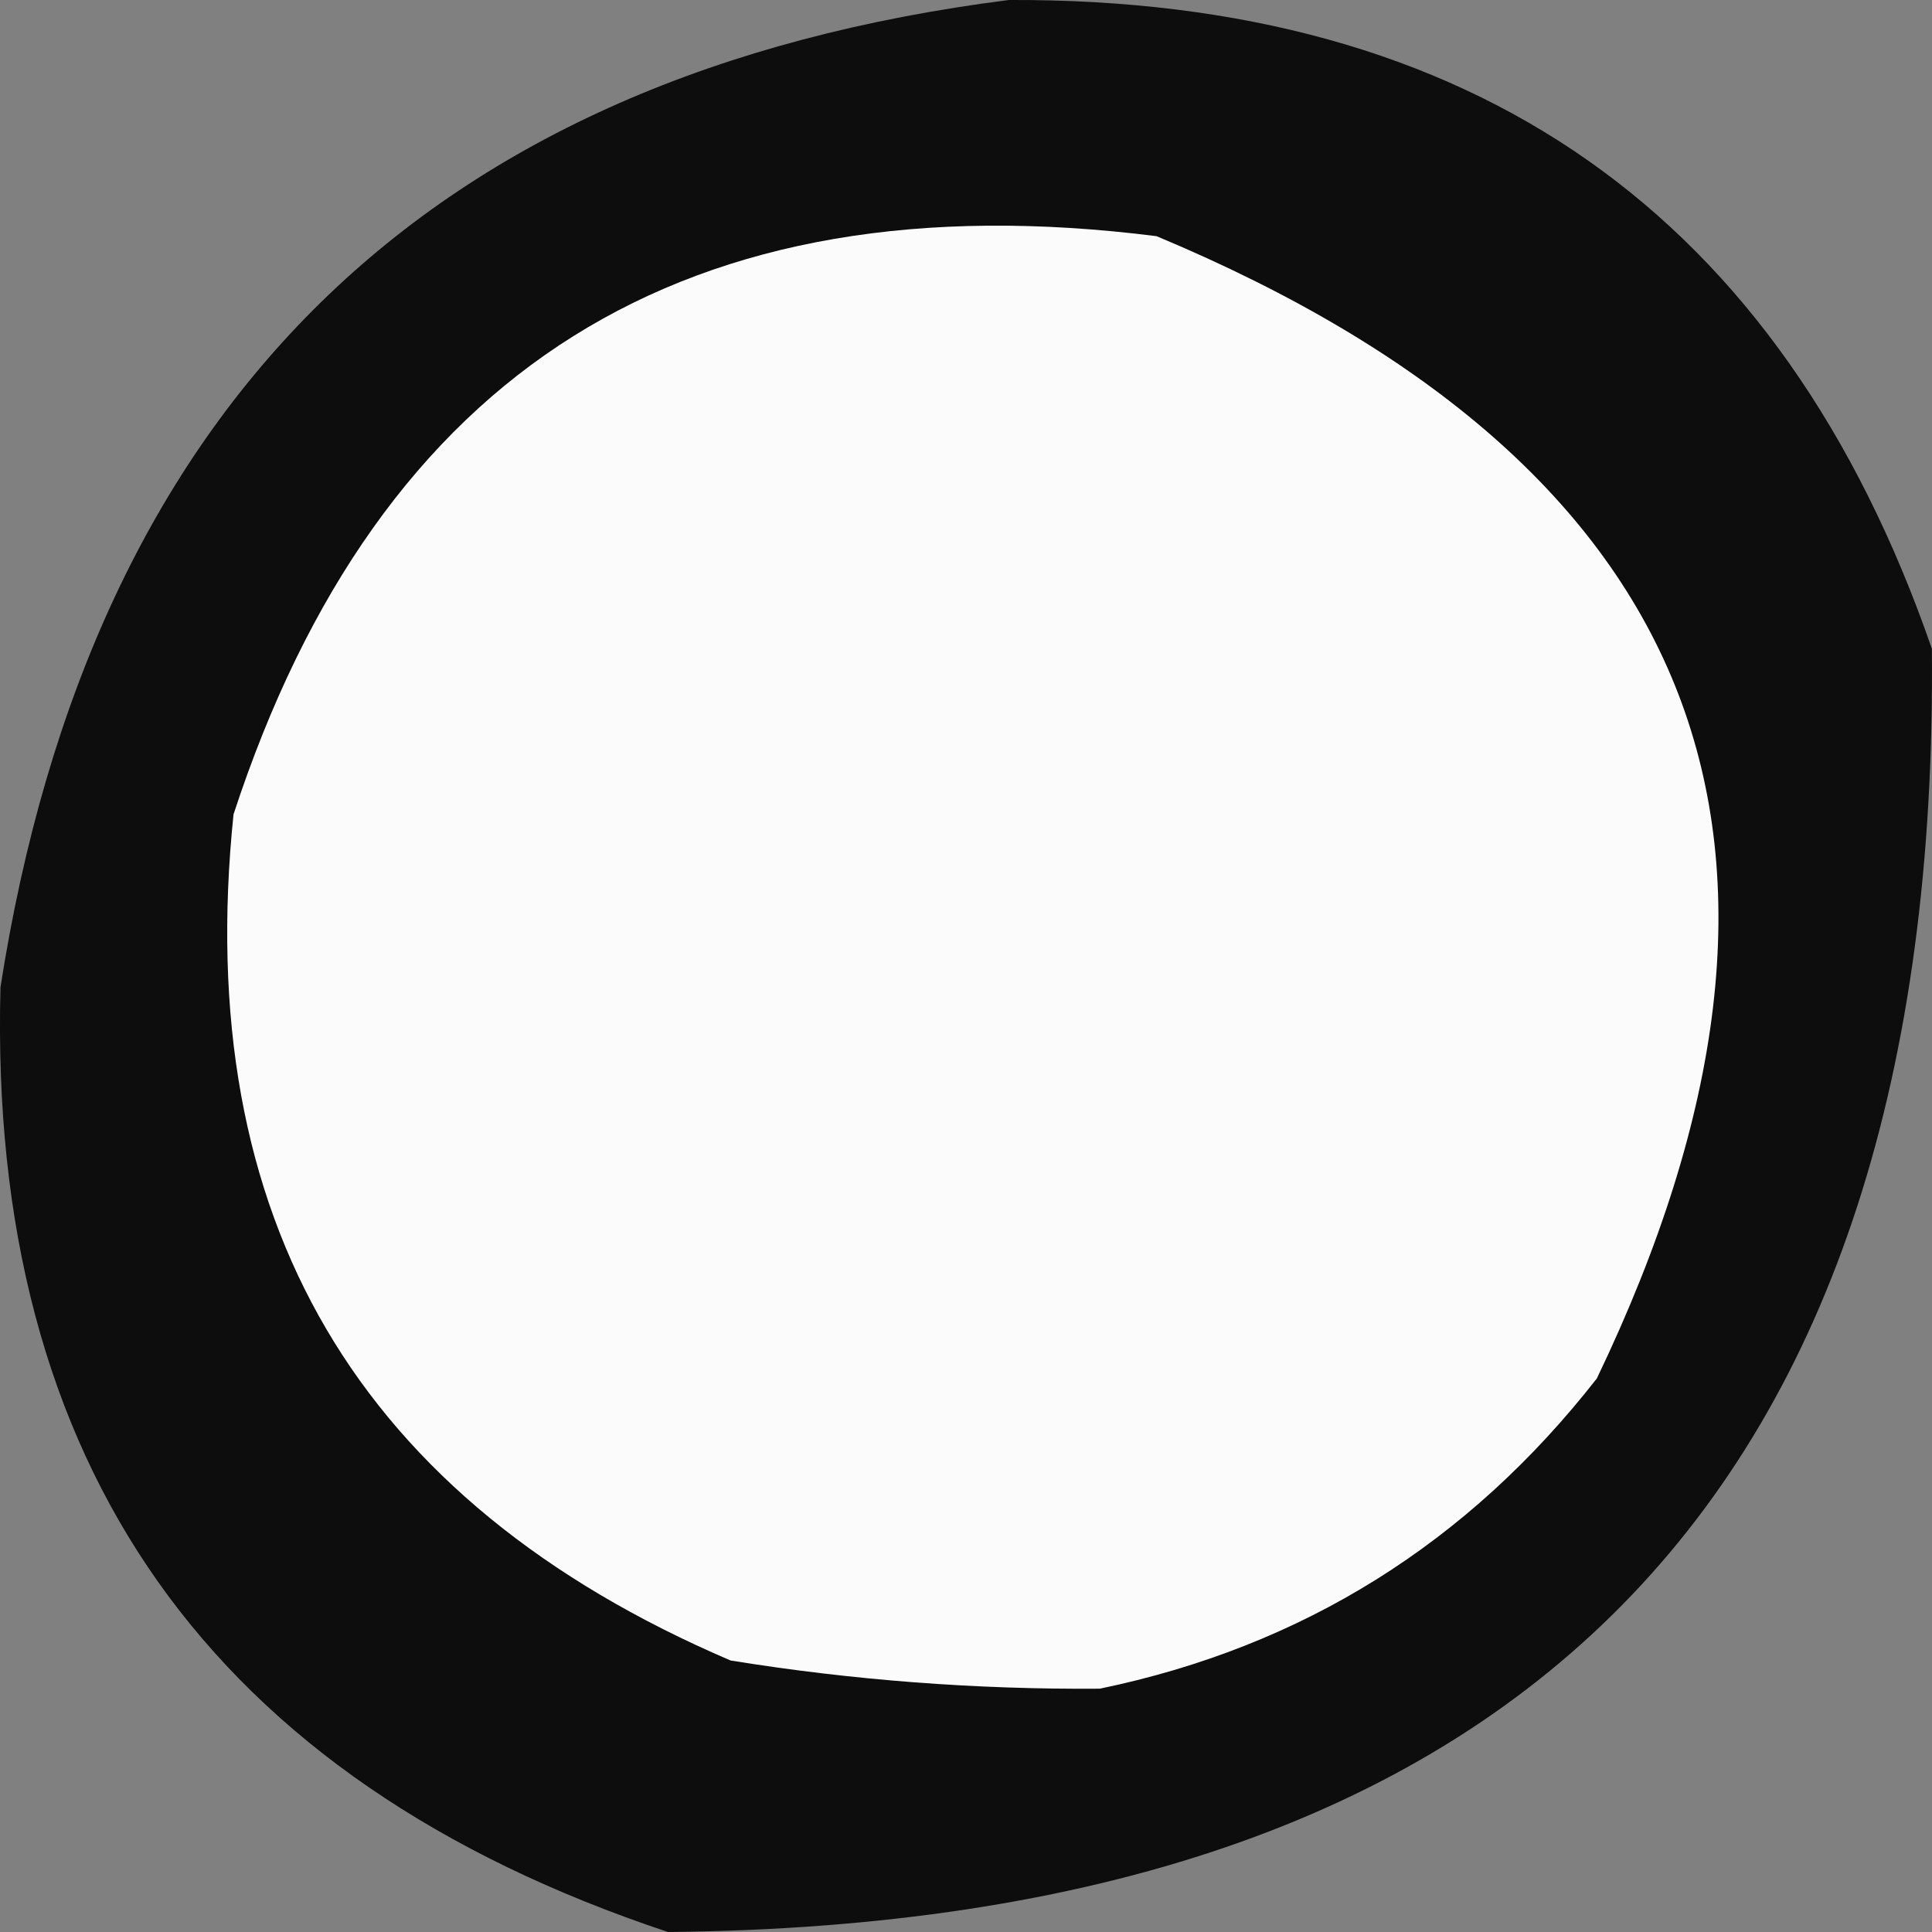 <svg width="32" height="32" viewBox="0 0 32 32" fill="none" xmlns="http://www.w3.org/2000/svg">
    <rect x="0" y="0" width="32" height="32" fill="#808080" stroke="none"/>
    <path fill-rule="evenodd" clip-rule="evenodd"
        d="M16.709 0C24.409 -0.033 29.506 3.548 31.998 10.745C32.132 24.782 25.154 31.867 11.064 32C3.484 29.478 -0.201 24.262 0.008 16.351C1.519 6.674 7.086 1.224 16.709 0Z"
        fill="#0D0D0D" />
    <path fill-rule="evenodd" clip-rule="evenodd"
        d="M18.216 27.97C16.161 27.985 14.123 27.83 12.101 27.503C5.92 24.859 3.175 20.188 3.868 13.488C6.278 6.119 11.374 2.926 19.157 3.912C28.247 7.713 30.678 14.02 26.449 22.831C24.316 25.562 21.571 27.275 18.216 27.97Z"
        fill="#FBFBFB" />
</svg>